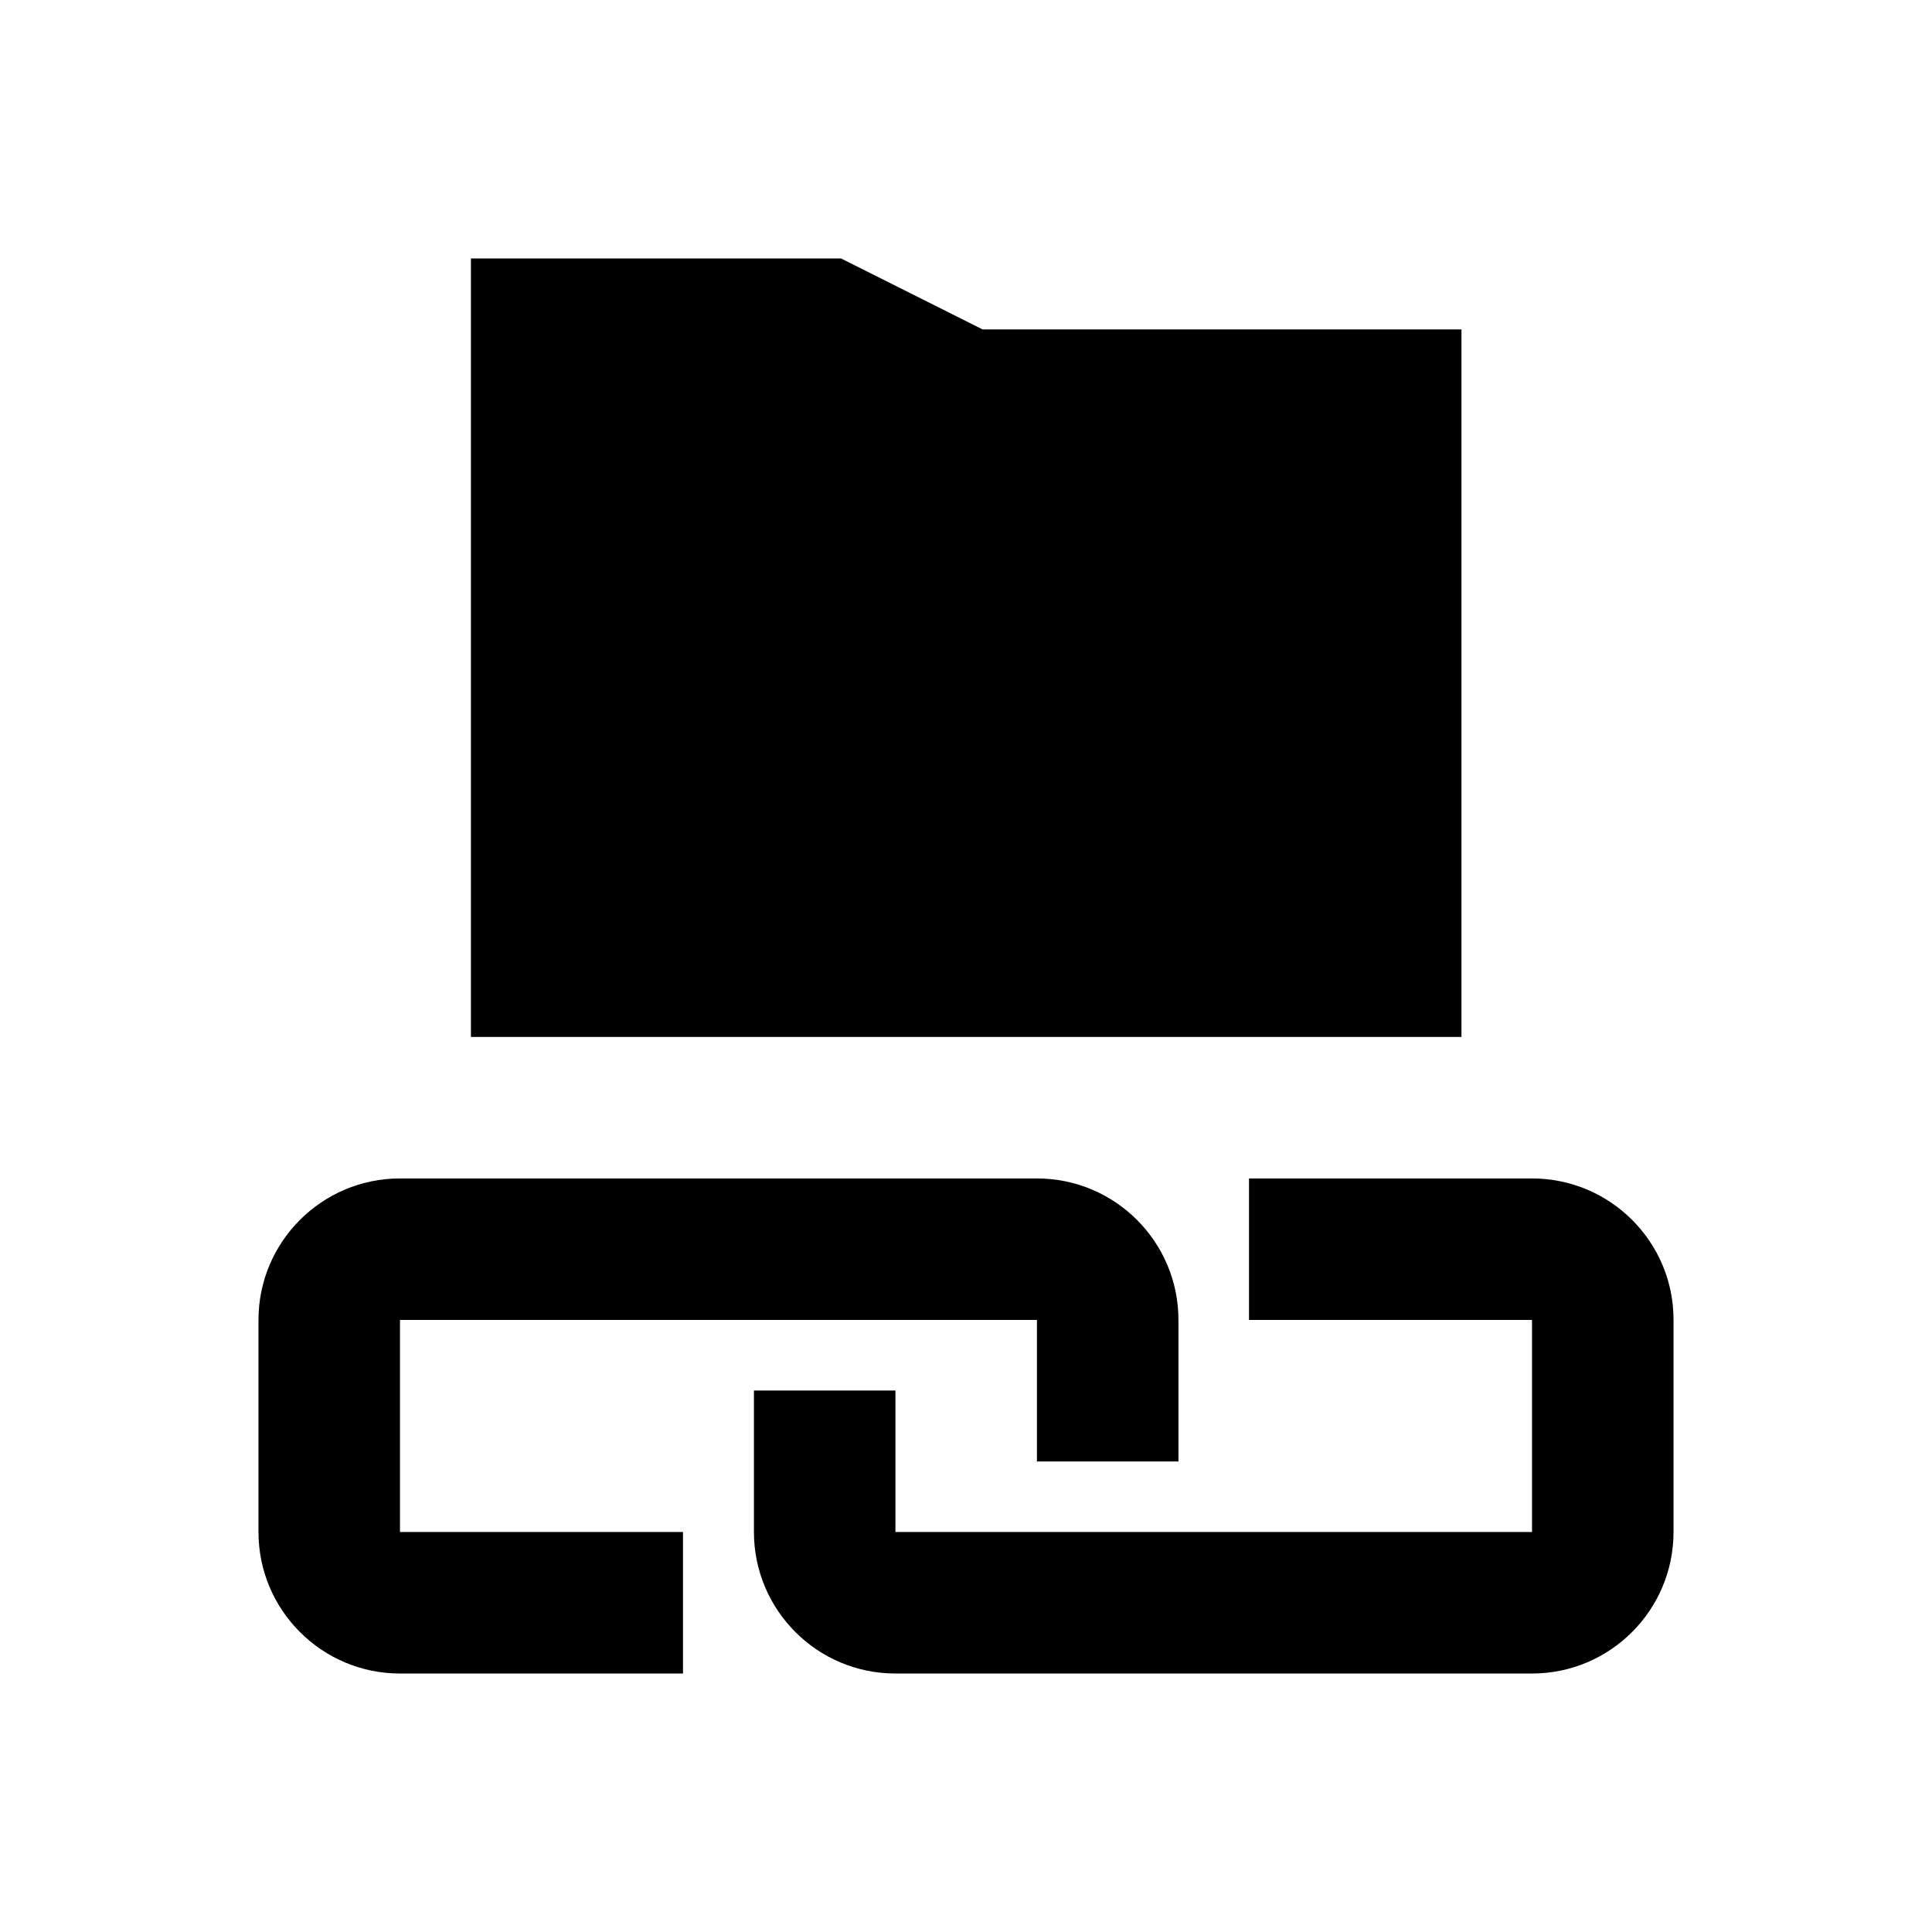 <?xml version="1.0" standalone="no"?><!DOCTYPE svg PUBLIC "-//W3C//DTD SVG 1.1//EN" "http://www.w3.org/Graphics/SVG/1.1/DTD/svg11.dtd"><svg t="1686138565927" class="icon" viewBox="0 0 1024 1024" version="1.1" xmlns="http://www.w3.org/2000/svg" p-id="20609" xmlns:xlink="http://www.w3.org/1999/xlink" width="200" height="200"><path d="M212 699.6h337.6v75h75v-75c0-41.4-33.6-75-75-75H212c-41.4 0-75 33.6-75 75V812c0 41.4 33.6 75 75 75h150V812h-150v-112.4z" p-id="20610"></path><path d="M812 624.6h-150v75h150V812H474.6v-75h-75V812c0 41.4 33.6 75 75 75H812c41.4 0 75-33.6 75-75v-112.6c0-41.2-33.6-74.8-75-74.8zM774.6 174.6H520.8l-75-37.6h-196.2v412.6h525z" p-id="20611"></path></svg>